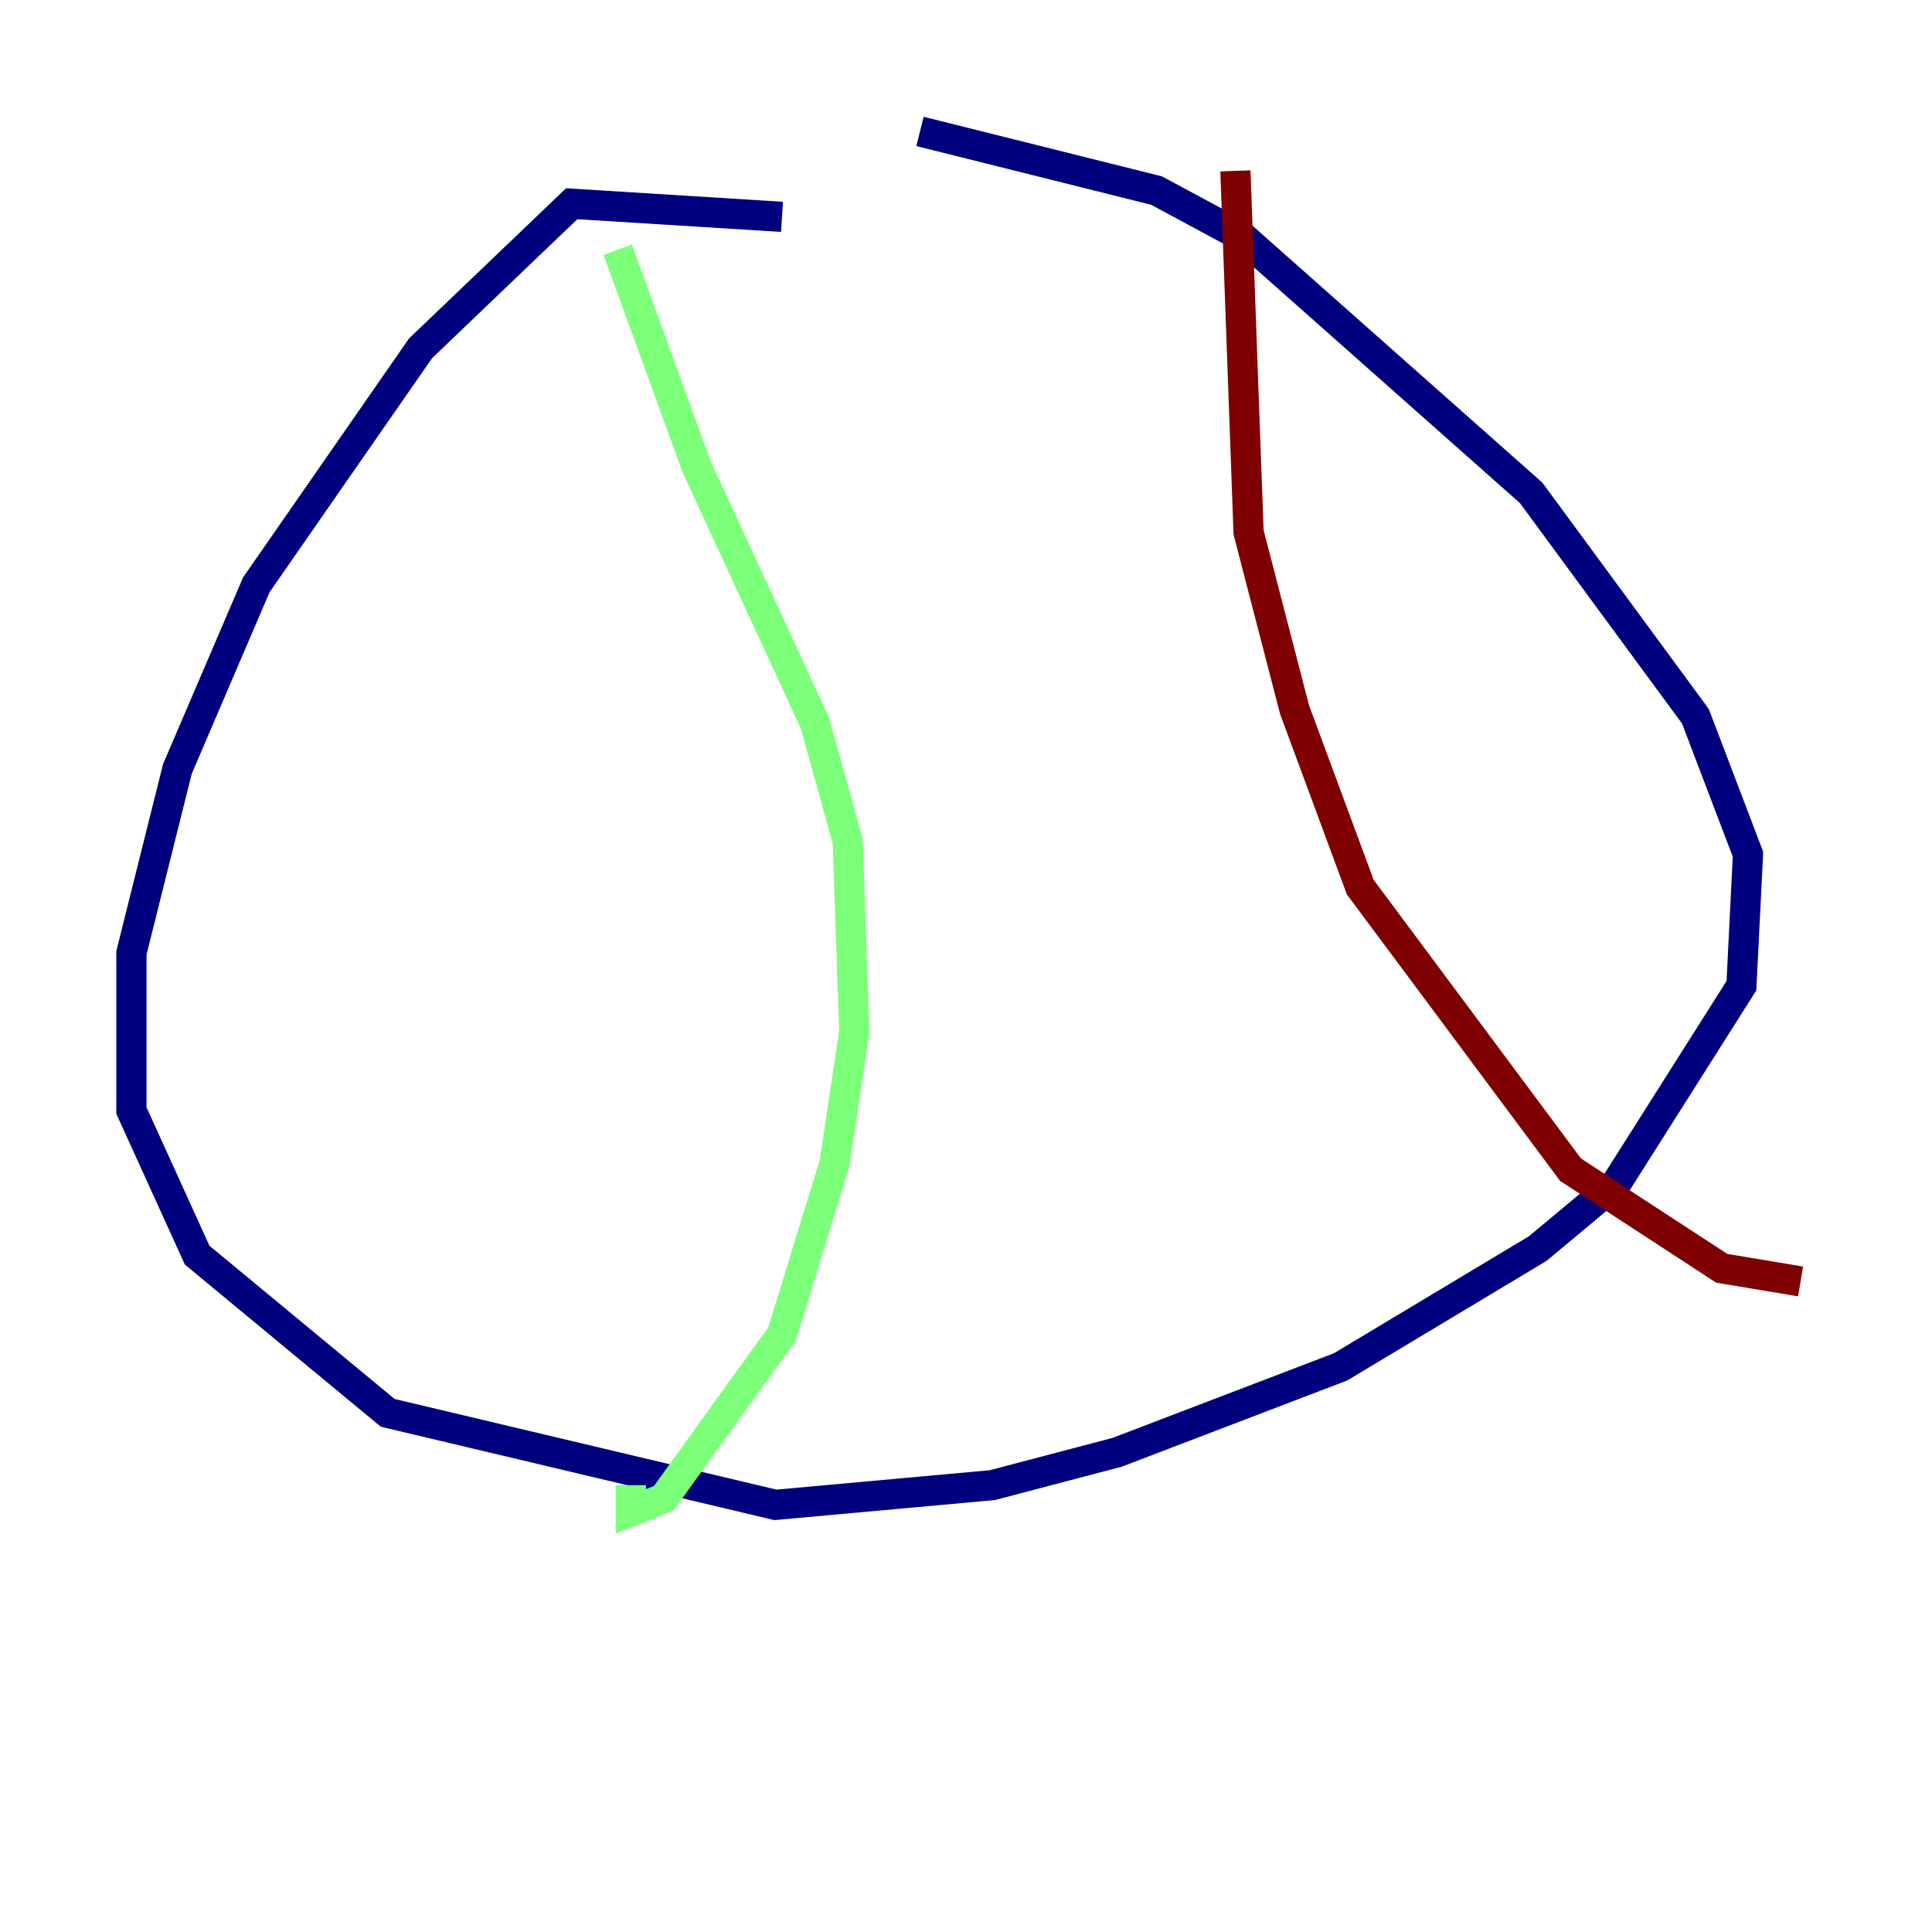 <?xml version="1.0" encoding="utf-8" ?>
<svg baseProfile="tiny" height="128" version="1.2" viewBox="0,0,128,128" width="128" xmlns="http://www.w3.org/2000/svg" xmlns:ev="http://www.w3.org/2001/xml-events" xmlns:xlink="http://www.w3.org/1999/xlink"><defs /><polyline fill="none" points="51.809,14.367 37.878,13.497 27.864,23.075 16.98,38.748 11.755,50.939 8.707,63.129 8.707,73.578 13.061,83.156 25.687,93.605 51.374,99.701 65.742,98.395 74.014,96.218 88.816,90.558 101.878,82.721 107.102,78.367 115.374,65.306 115.809,56.599 112.326,47.456 101.442,32.653 82.286,15.674 76.626,12.626 60.952,8.707" stroke="#00007f" stroke-width="2" /><polyline fill="none" points="40.925,16.544 46.15,30.912 53.986,47.891 56.163,55.728 56.599,68.354 55.292,77.061 51.809,88.381 43.973,99.265 41.796,100.136 41.796,98.395" stroke="#7cff79" stroke-width="2" /><polyline fill="none" points="81.85,11.32 82.721,35.265 85.769,47.02 90.122,58.776 104.054,77.497 114.068,84.027 119.293,84.898" stroke="#7f0000" stroke-width="2" /></svg>